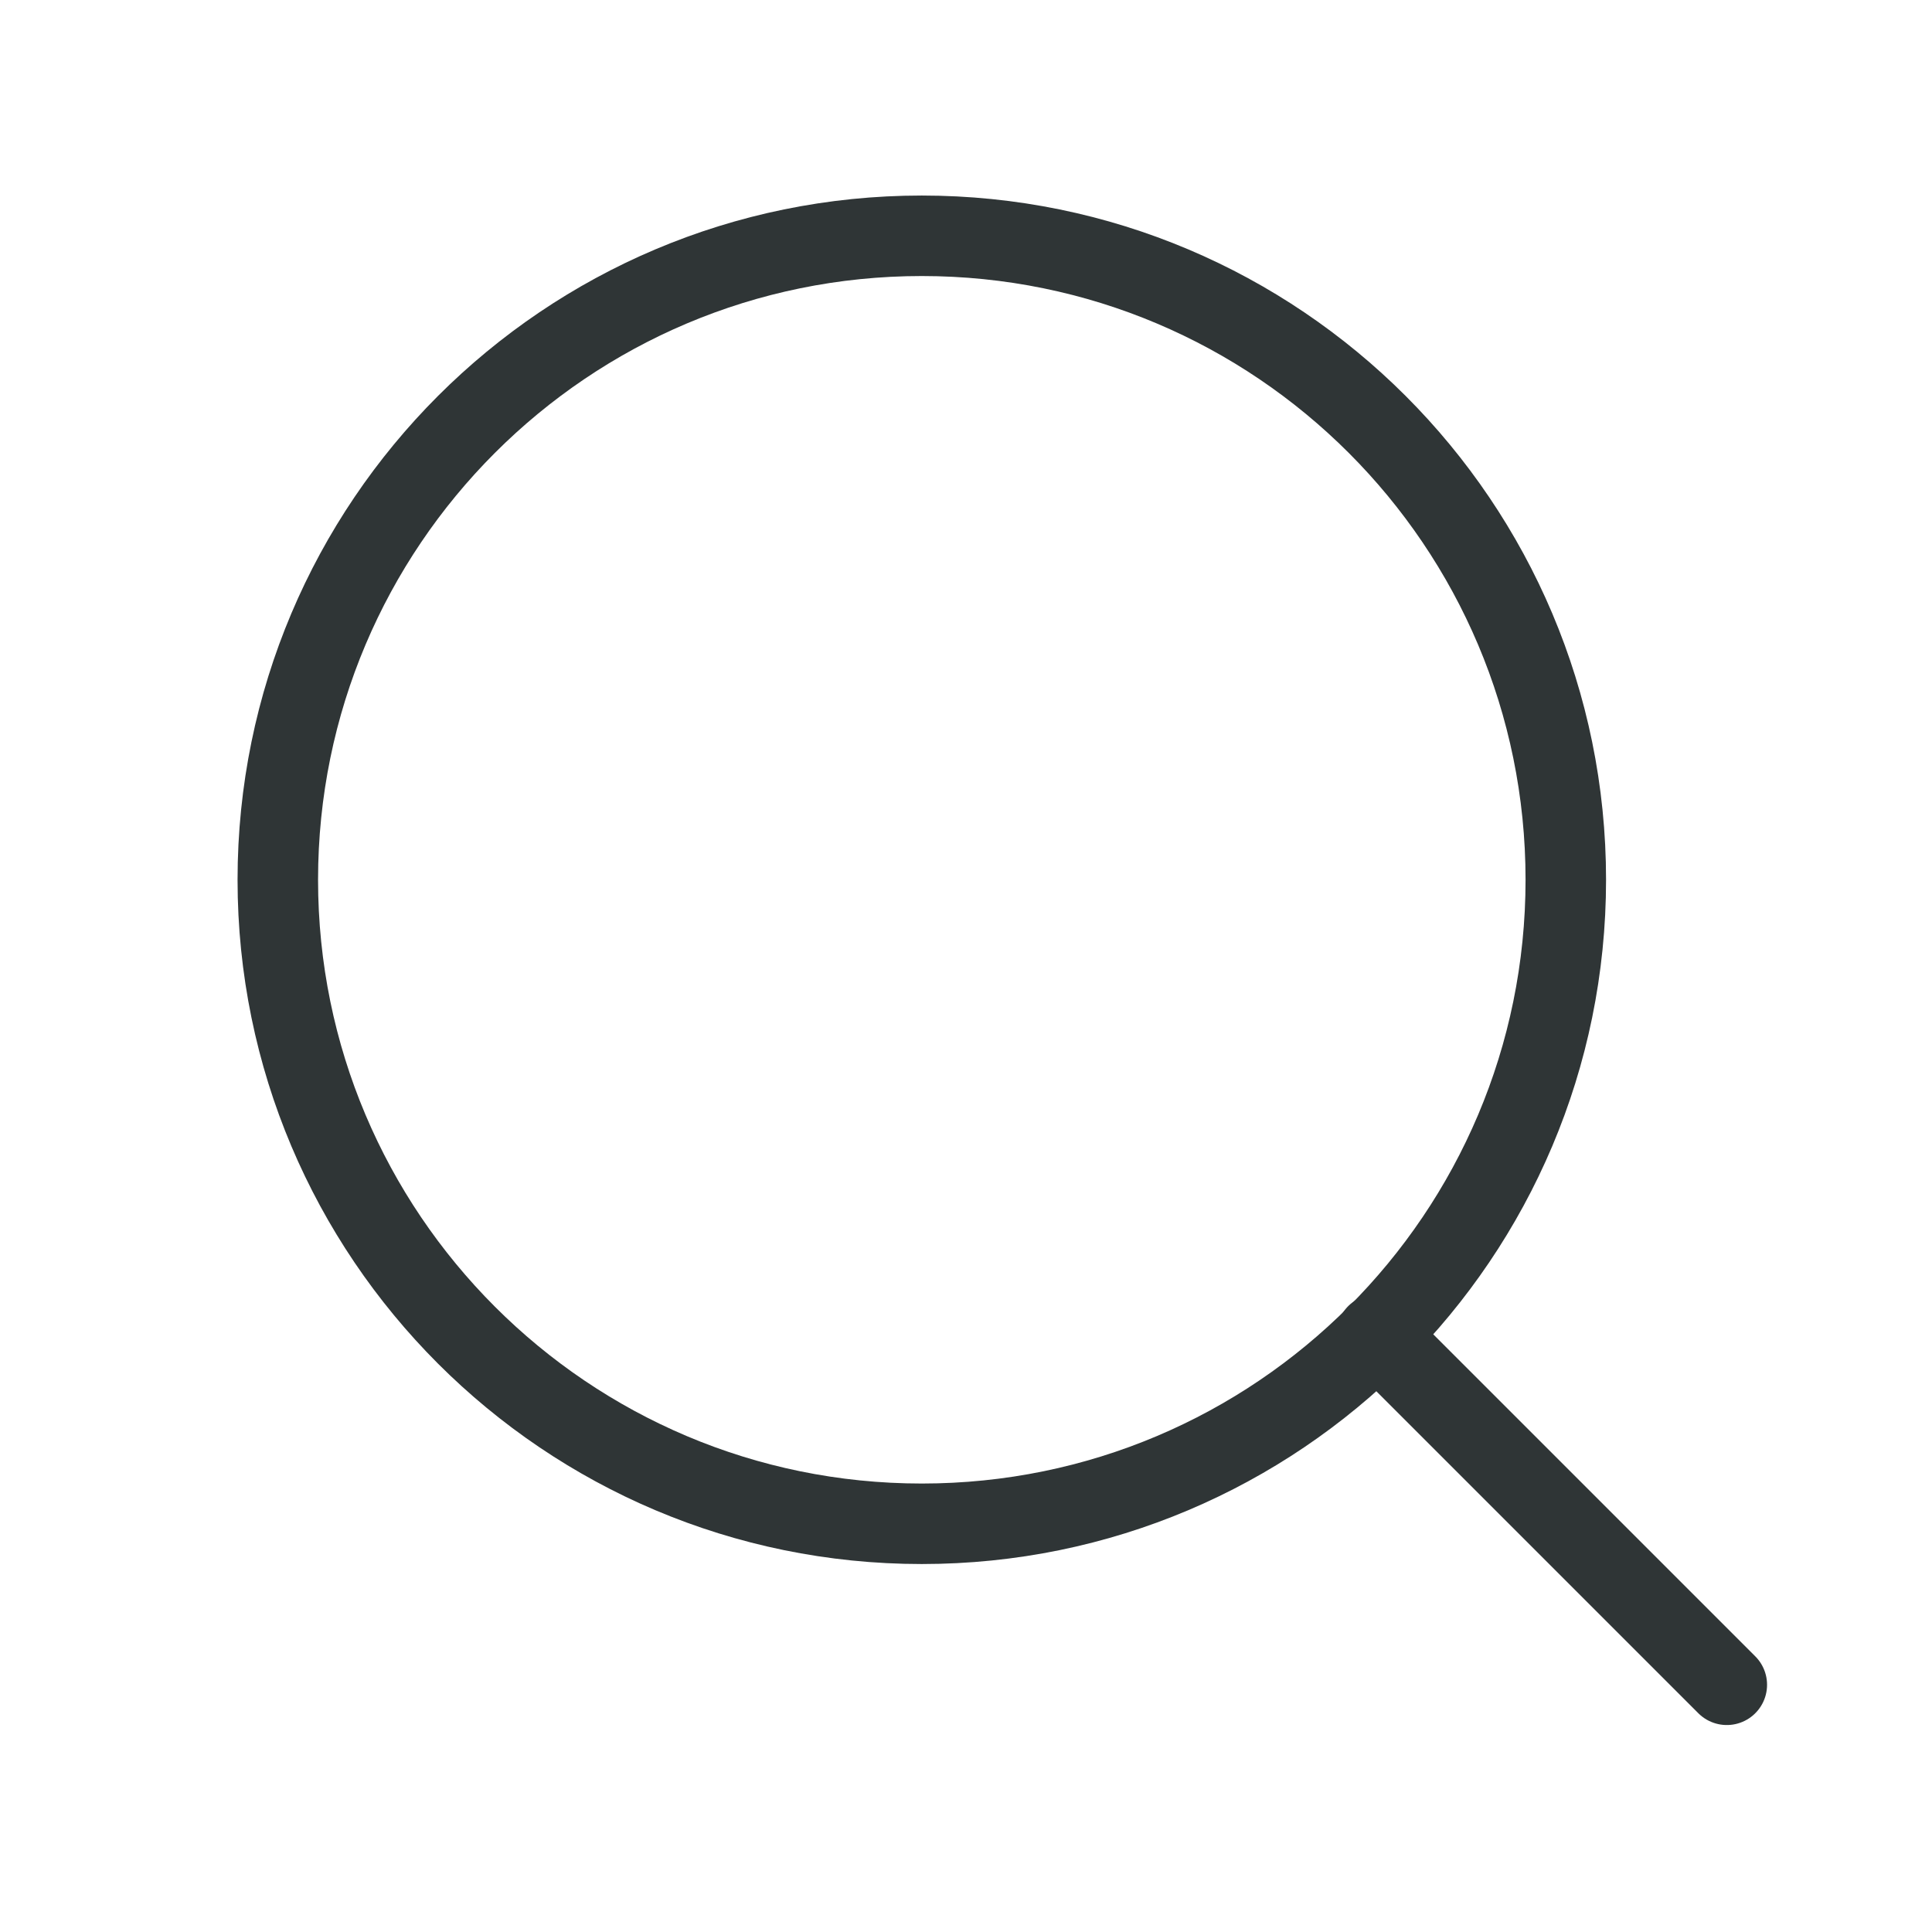 <svg viewBox="0 0 24 24" fill="none" xmlns="http://www.w3.org/2000/svg">
<path d="M11.451 18.929C15.87 18.929 19.451 15.347 19.451 10.929C19.451 6.511 15.87 2.929 11.451 2.929C7.033 2.929 3.451 6.511 3.451 10.929C3.451 15.347 7.033 18.929 11.451 18.929Z" stroke="#2F3536" stroke-linecap="round" stroke-linejoin="round"/>
<path d="M21.451 20.929L17.101 16.579" stroke="#2F3536" stroke-linecap="round" stroke-linejoin="round"/>
</svg>
